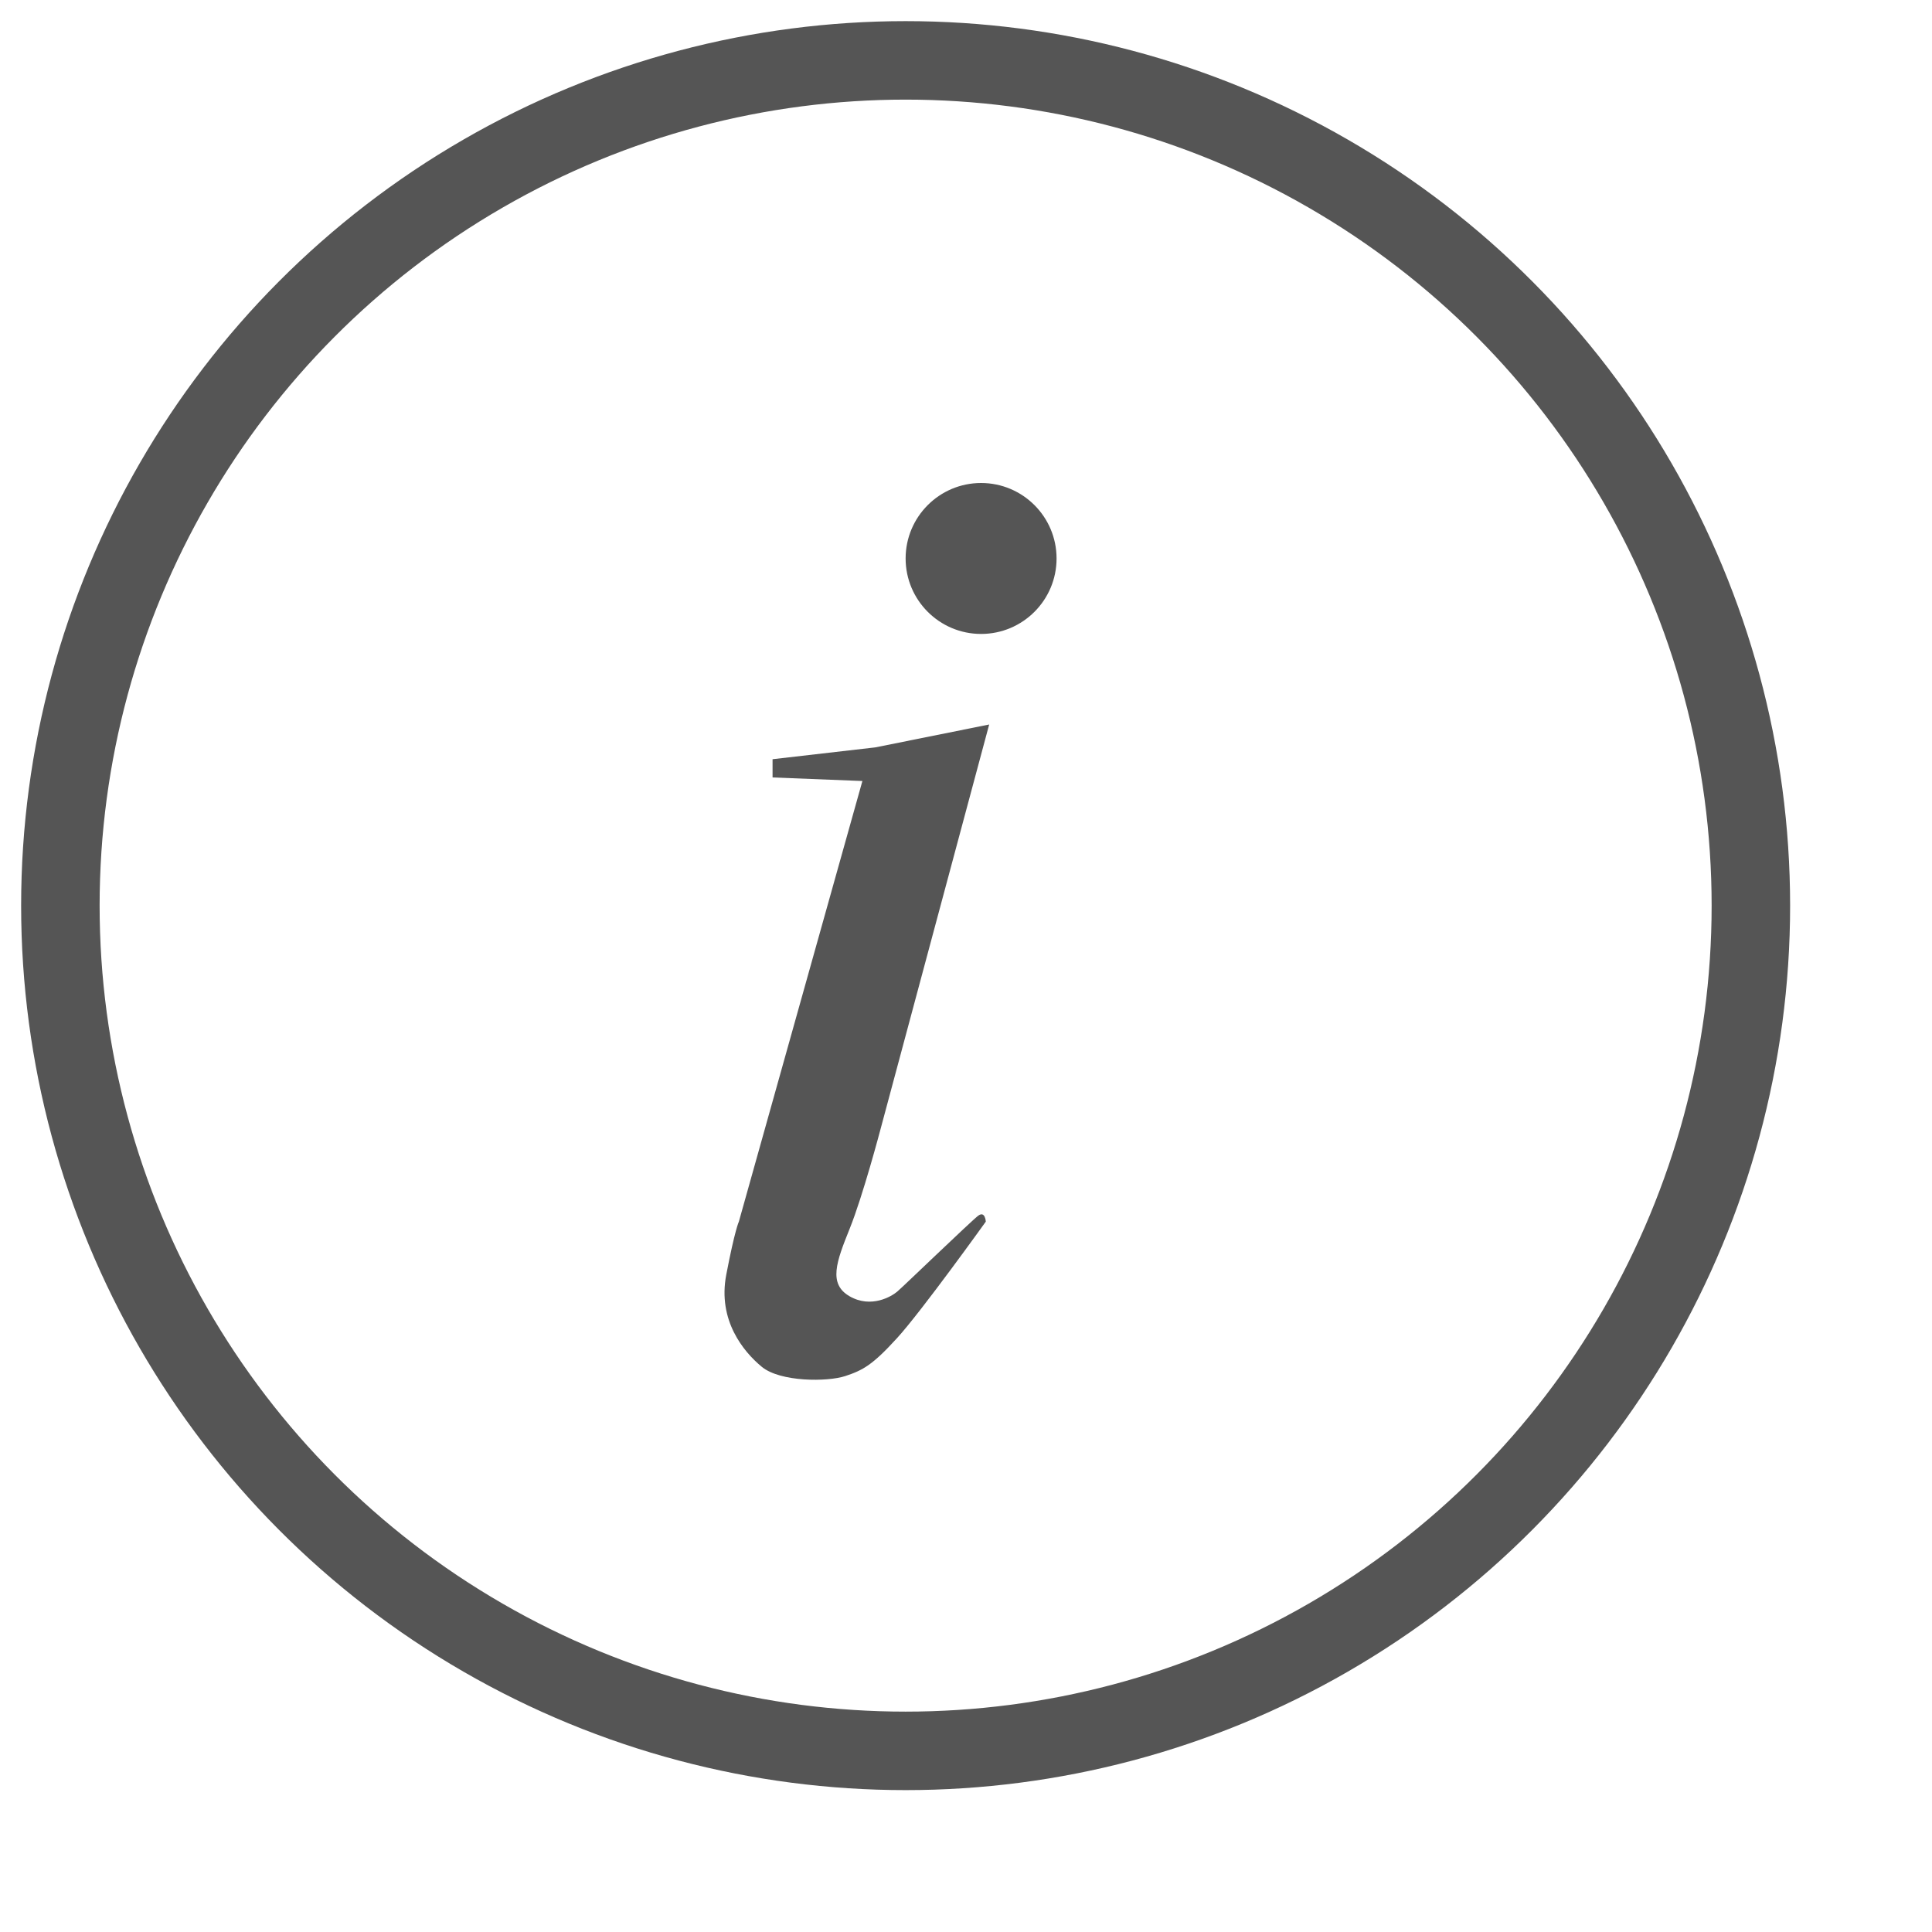 <?xml version="1.0" encoding="UTF-8" standalone="no"?>
<svg width="32px" height="32px" viewBox="0 0 32 32" version="1.1" xmlns="http://www.w3.org/2000/svg" xmlns:xlink="http://www.w3.org/1999/xlink">
    <defs></defs>
    <g id="Page-1" stroke="none" stroke-width="1" fill="none" fill-rule="evenodd">
        <g id="symbol-info-circle">
            <g id="info" transform="translate(1, 1)">
                <path d="M11.796,11.575 L13.498,11.379 L15.384,11 L13.582,17.711 C13.582,17.711 13.293,18.806 13.073,19.352 C12.853,19.898 12.715,20.266 13.073,20.471 C13.431,20.676 13.769,20.471 13.86,20.394 C13.951,20.318 15.086,19.223 15.202,19.136 C15.318,19.05 15.328,19.234 15.328,19.234 C15.328,19.234 14.268,20.713 13.86,21.161 C13.452,21.609 13.293,21.695 13,21.792 C12.707,21.889 11.925,21.892 11.618,21.639 C11.311,21.386 10.885,20.866 11.029,20.114 C11.173,19.363 11.238,19.234 11.238,19.234 L13.284,11.936 L11.796,11.877 L11.796,11.575 Z M15.25,9.5 C15.94,9.5 16.5,8.94 16.5,8.25 C16.5,7.56 15.94,7 15.25,7 C14.56,7 14,7.56 14,8.25 C14,8.94 14.56,9.5 15.25,9.5 Z" id="Path-1075" fill="#555555"></path>
                <circle id="Oval-40" stroke="#555555" stroke-width="1.3" cx="14" cy="14" r="14"></circle>
            </g>
        </g>
        <g id="resmio-icons" transform="translate(-575, -479)"></g>
    </g>
</svg>